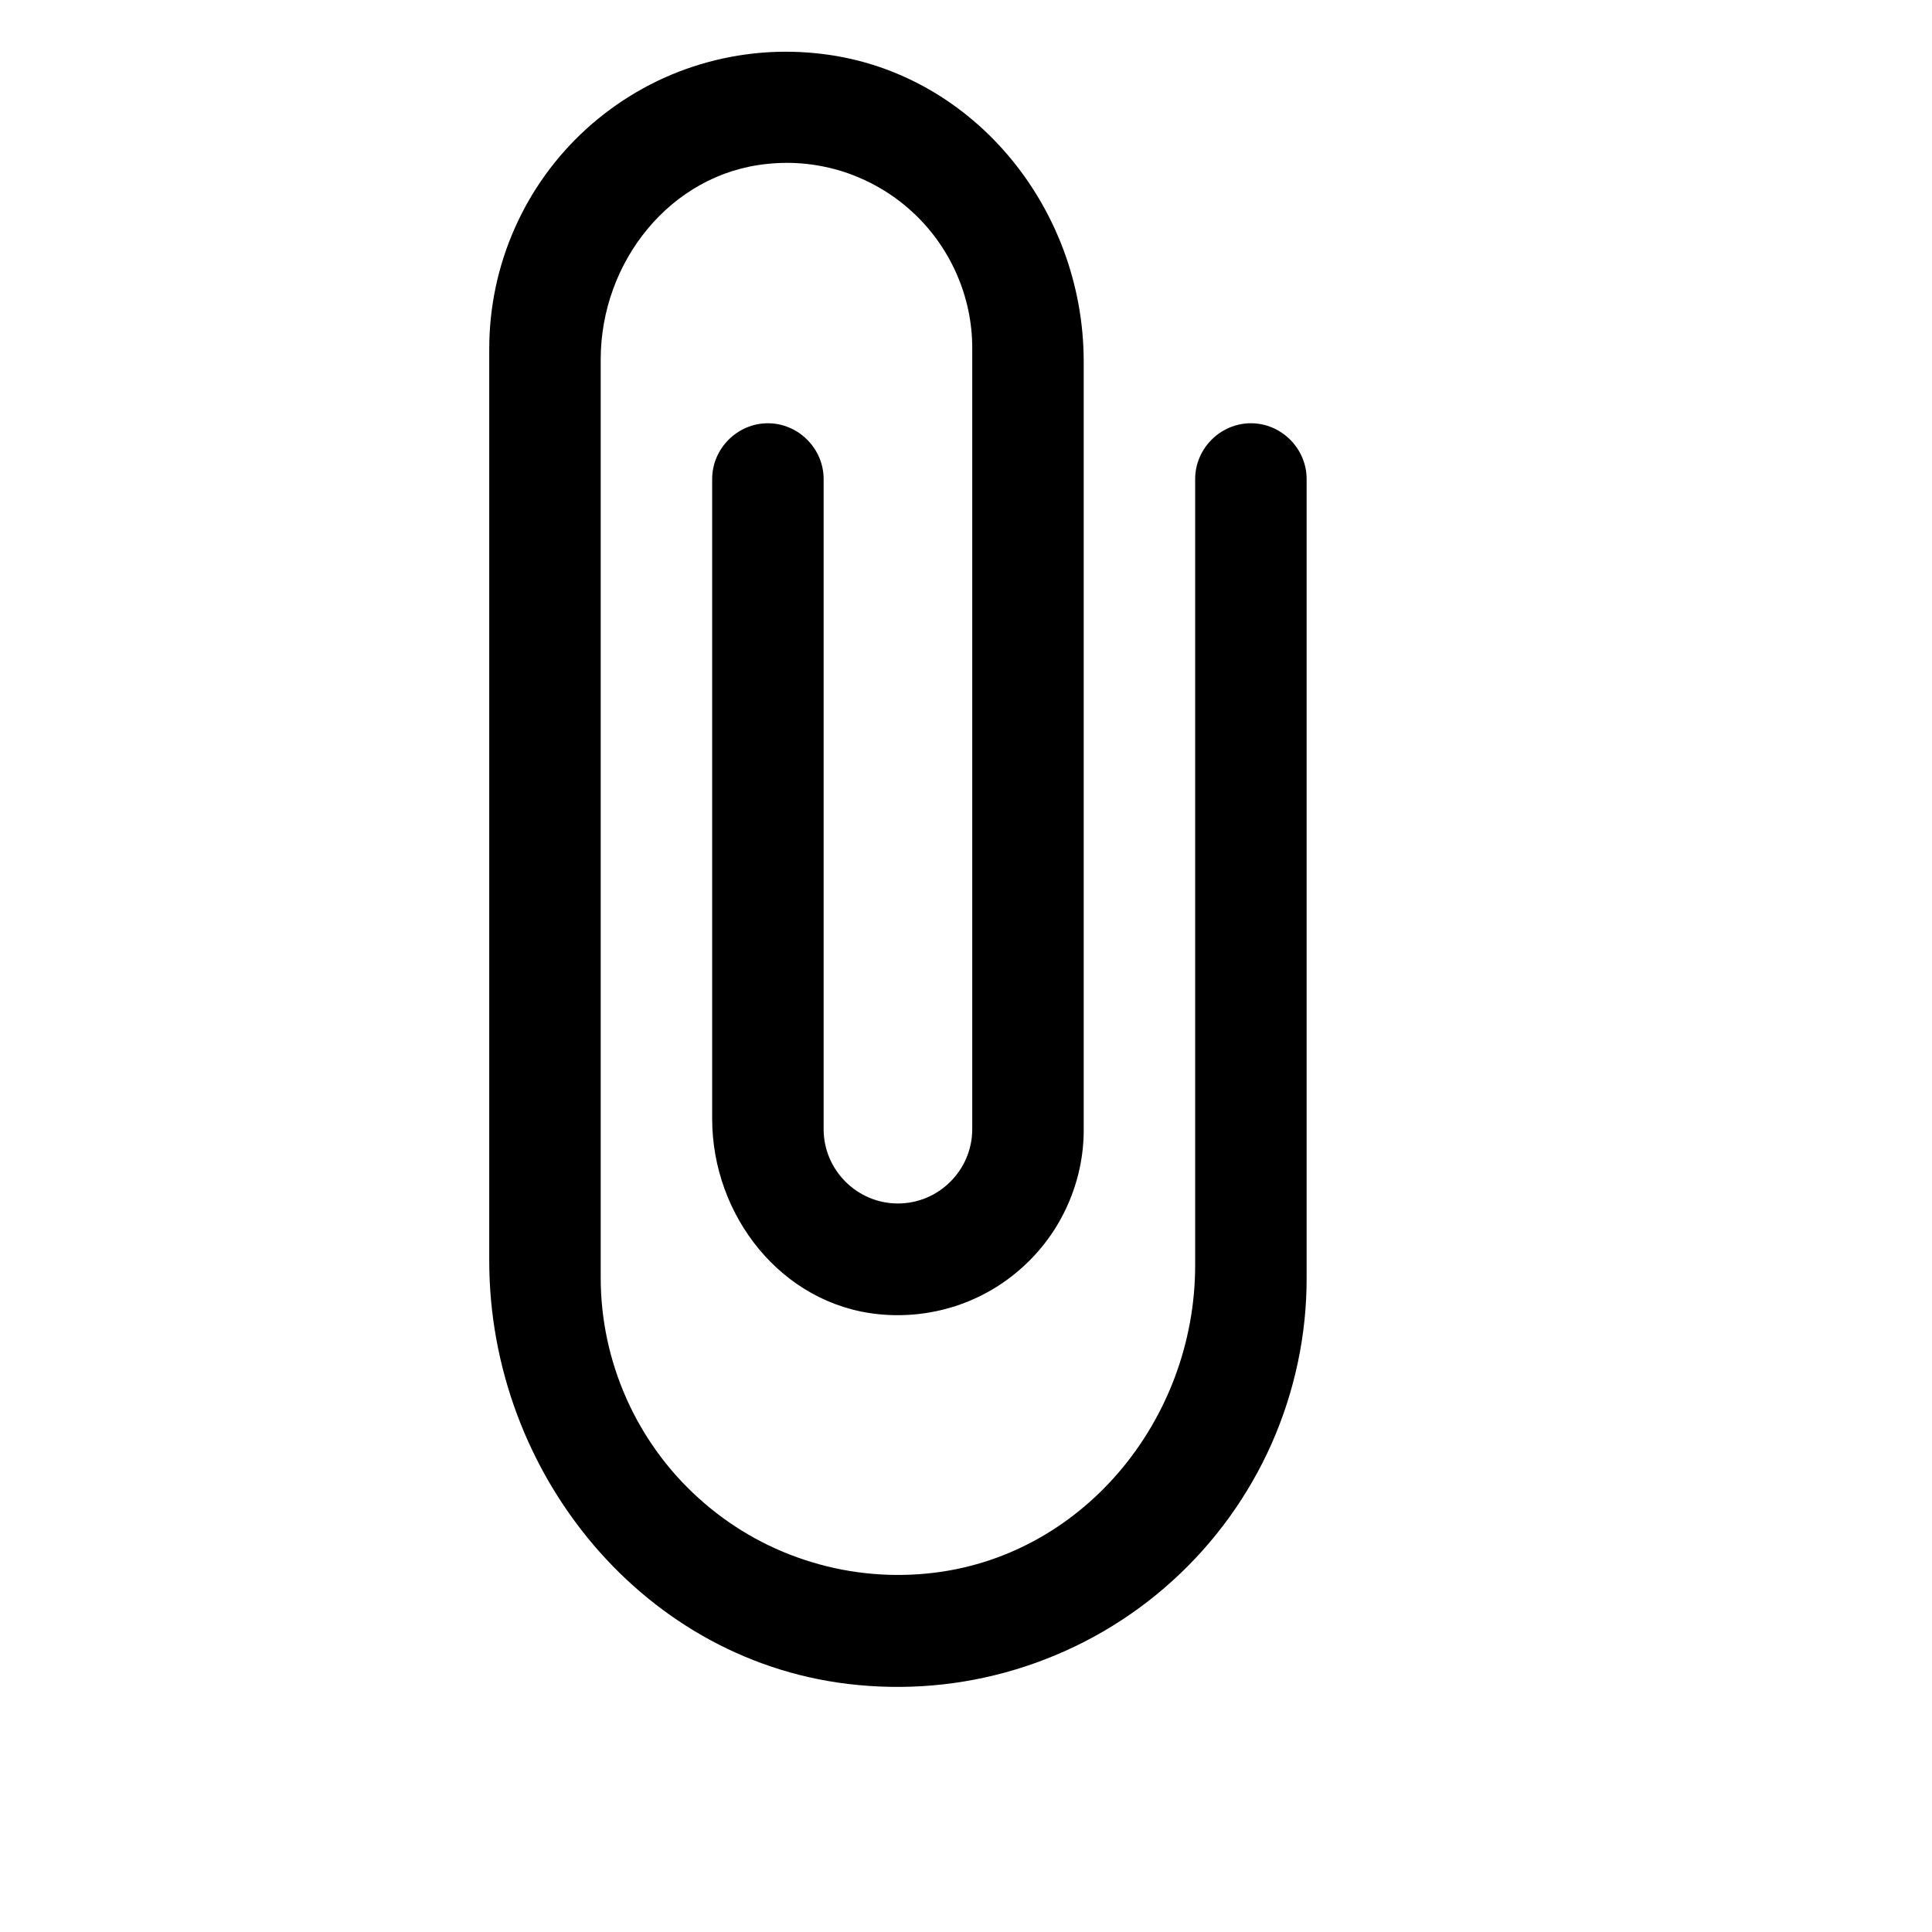 <svg width="13" height="13" viewBox="0 0 13 13" fill="none" xmlns="http://www.w3.org/2000/svg">
<g id="ic:round-attachment" clip-path="url(#clip0_208_5135)">
<path id="Vector" d="M8.042 3.223V8.513C8.042 9.558 7.277 10.488 6.237 10.588C5.96 10.615 5.679 10.584 5.414 10.496C5.149 10.409 4.906 10.267 4.699 10.079C4.492 9.892 4.327 9.663 4.214 9.408C4.101 9.153 4.042 8.877 4.042 8.598L4.042 2.418C4.042 1.763 4.512 1.168 5.162 1.103C5.337 1.084 5.513 1.103 5.68 1.157C5.846 1.212 6 1.3 6.13 1.418C6.26 1.535 6.364 1.679 6.435 1.839C6.506 1.999 6.543 2.172 6.542 2.348V7.598C6.542 7.873 6.317 8.098 6.042 8.098C5.767 8.098 5.542 7.873 5.542 7.598V3.223C5.542 3.018 5.372 2.848 5.167 2.848C4.962 2.848 4.792 3.018 4.792 3.223V7.528C4.792 8.183 5.262 8.778 5.912 8.843C6.087 8.861 6.263 8.842 6.43 8.788C6.596 8.734 6.75 8.645 6.88 8.527C7.01 8.41 7.114 8.267 7.185 8.106C7.256 7.946 7.293 7.773 7.292 7.598L7.292 2.433C7.292 1.388 6.527 0.458 5.487 0.358C5.21 0.33 4.929 0.361 4.664 0.448C4.399 0.535 4.155 0.678 3.948 0.865C3.741 1.053 3.576 1.281 3.463 1.537C3.35 1.792 3.292 2.068 3.292 2.348L3.292 8.483C3.292 9.918 4.342 11.203 5.772 11.338C6.155 11.375 6.541 11.332 6.905 11.211C7.27 11.09 7.605 10.895 7.889 10.637C8.174 10.379 8.401 10.064 8.557 9.713C8.712 9.361 8.793 8.982 8.792 8.598V3.223C8.792 3.018 8.622 2.848 8.417 2.848C8.212 2.848 8.042 3.018 8.042 3.223Z" fill="black"/>
</g>
<defs>
<clipPath id="clip0_208_5135">
<rect width="12" height="12" fill="white" transform="matrix(0 -1 1 0 0.042 12.098)"/>
</clipPath>
</defs>
</svg>

